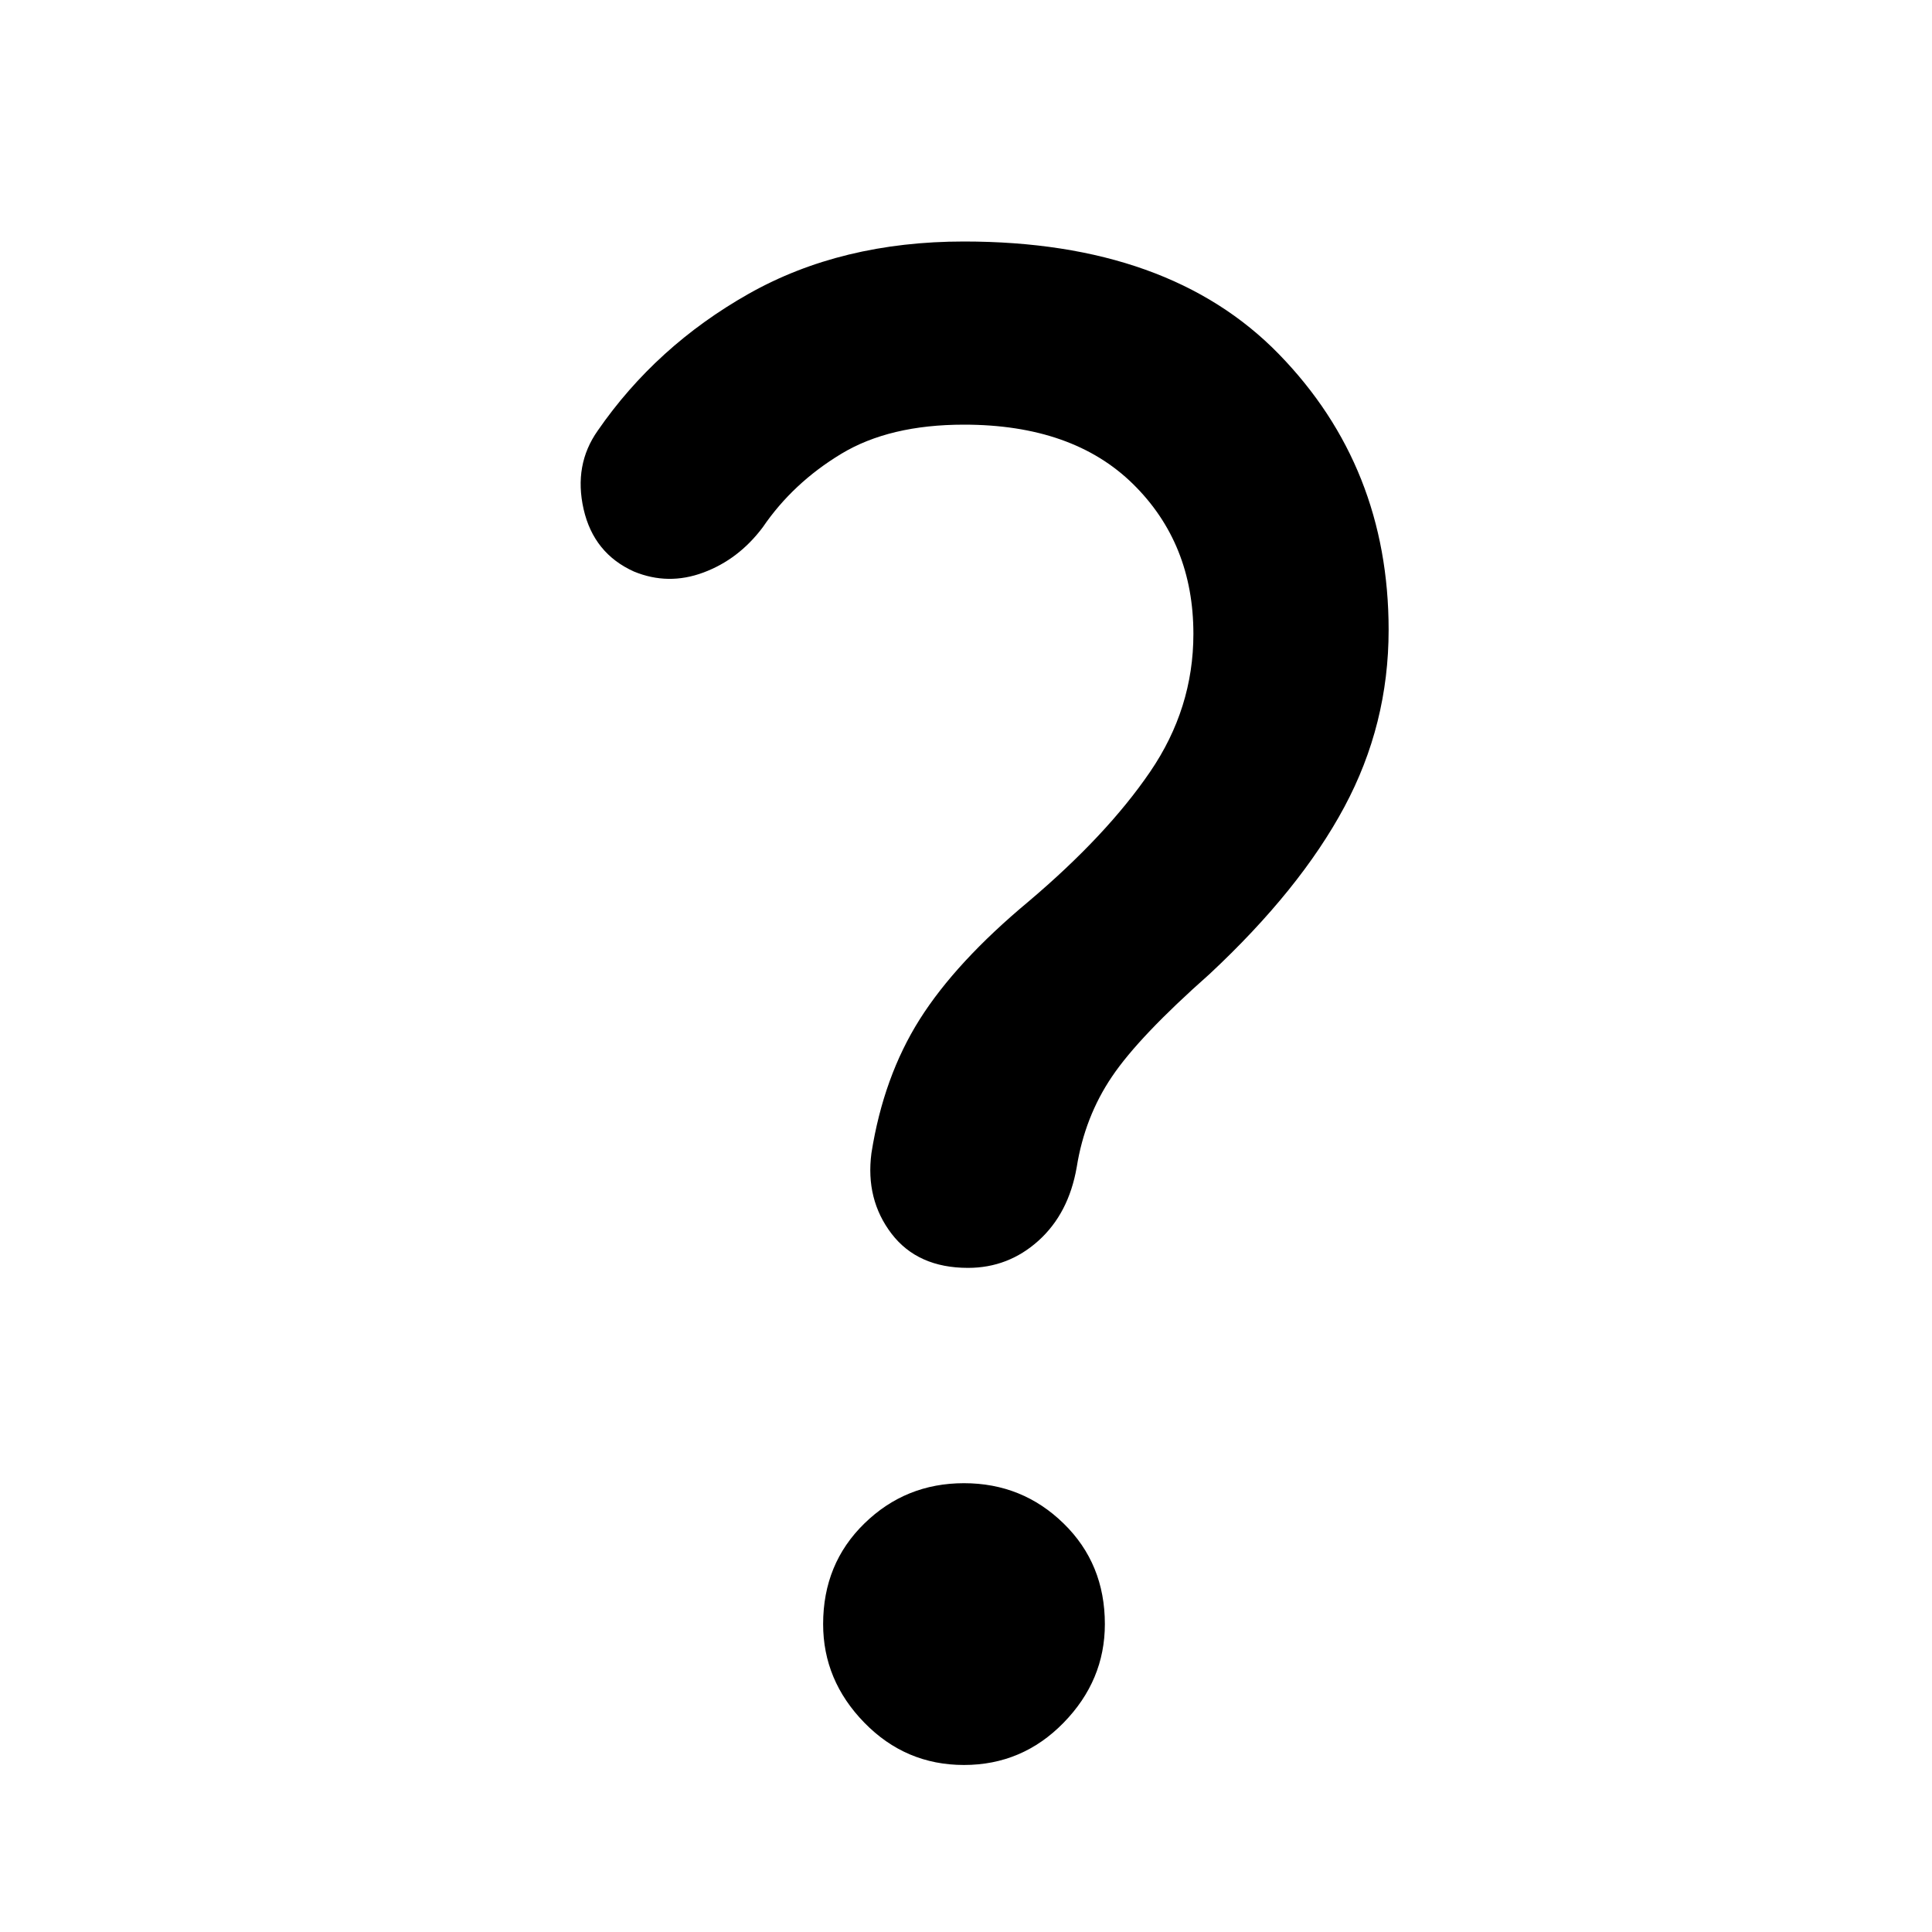 <svg xmlns="http://www.w3.org/2000/svg" height="40" width="40"><path d="M20.042 26.25q-1.042 0-1.584-.708-.541-.709-.416-1.667.25-1.583 1-2.771.75-1.187 2.25-2.437 1.625-1.375 2.52-2.688.896-1.312.896-2.854 0-1.875-1.25-3.104t-3.5-1.229q-1.541 0-2.541.604t-1.625 1.521q-.5.666-1.23.937-.729.271-1.437-.021-.833-.375-1.042-1.291-.208-.917.292-1.625 1.208-1.75 3.125-2.834Q17.417 5 19.958 5q4.25 0 6.521 2.333 2.271 2.334 2.271 5.709 0 1.958-.917 3.666-.916 1.709-2.791 3.459-1.459 1.291-2.021 2.125-.563.833-.729 1.875-.167.958-.792 1.521-.625.562-1.458.562Zm-.084 10.292q-1.208 0-2.062-.875-.854-.875-.854-2.042 0-1.25.854-2.083.854-.834 2.062-.834 1.209 0 2.063.834.854.833.854 2.083 0 1.167-.854 2.042-.854.875-2.063.875Z"/></svg>